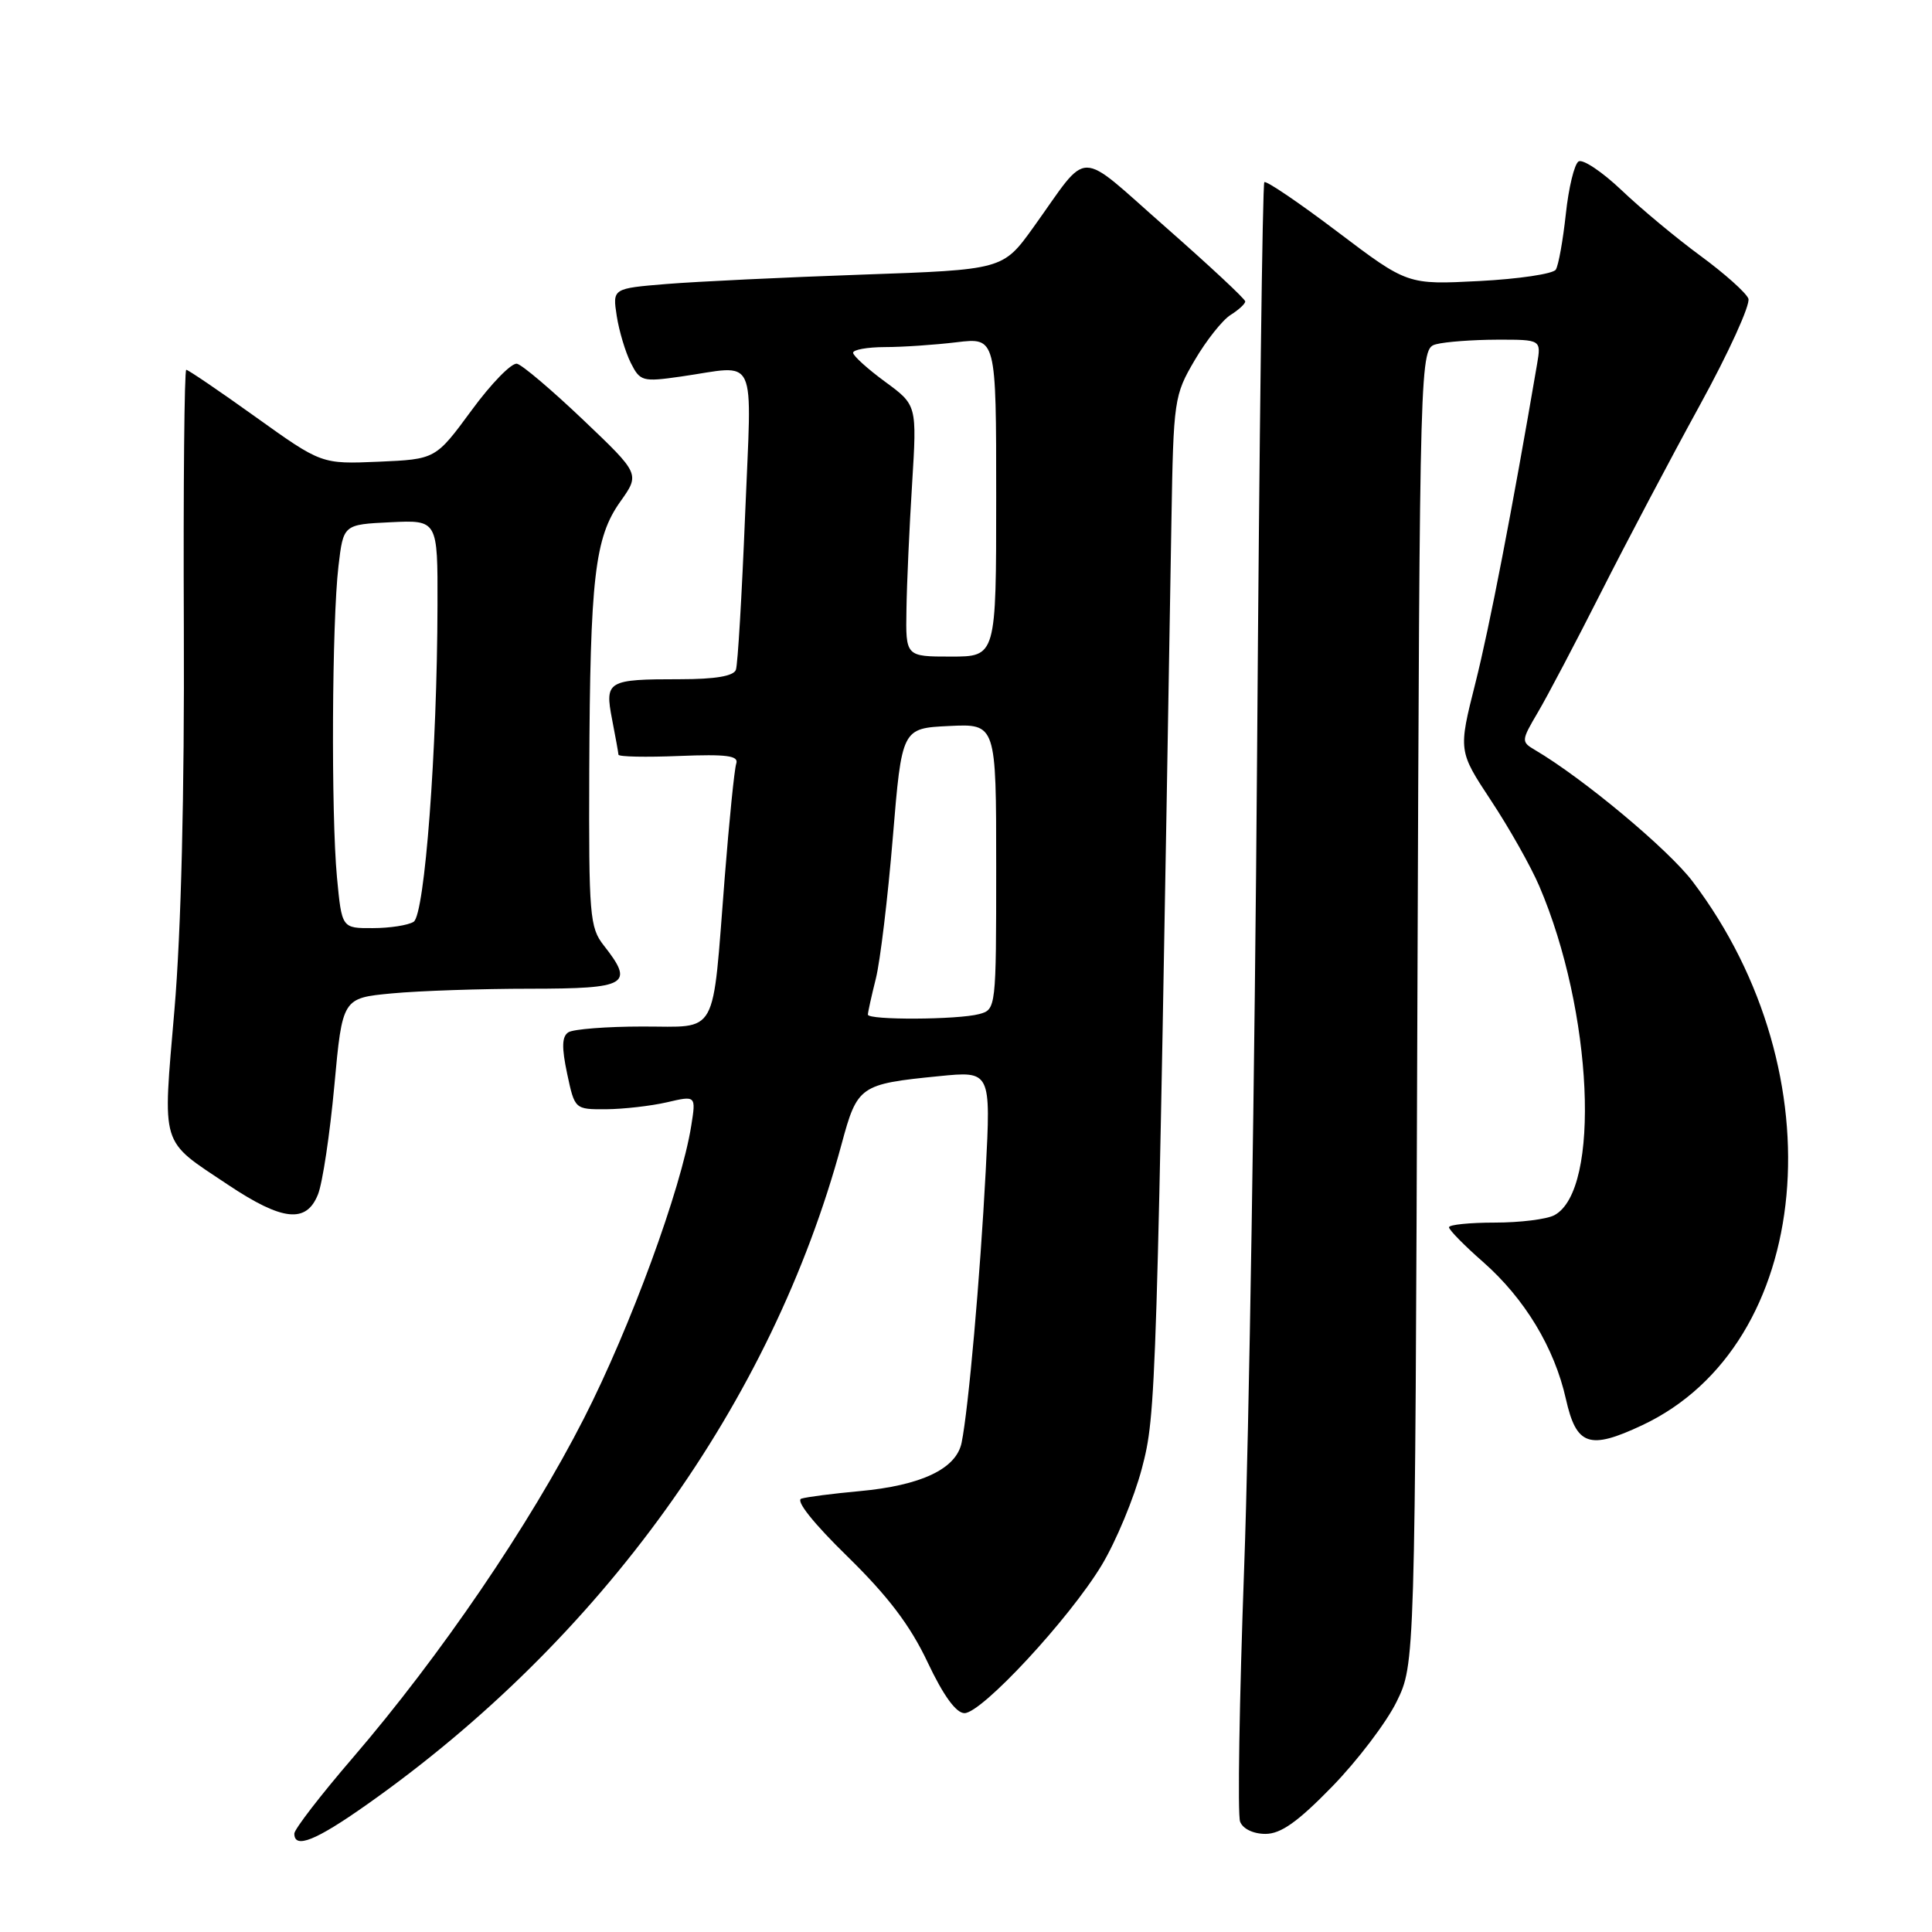 <?xml version="1.0" encoding="UTF-8" standalone="no"?>
<!DOCTYPE svg PUBLIC "-//W3C//DTD SVG 1.1//EN" "http://www.w3.org/Graphics/SVG/1.1/DTD/svg11.dtd" >
<svg xmlns="http://www.w3.org/2000/svg" xmlns:xlink="http://www.w3.org/1999/xlink" version="1.1" viewBox="0 0 256 256">
 <g >
 <path fill="currentColor"
d=" M 48.59 239.13 C 79.68 217.22 102.24 185.85 111.51 151.62 C 113.60 143.87 113.92 143.64 124.40 142.60 C 131.30 141.91 131.30 141.91 130.61 155.21 C 129.87 169.24 128.33 186.69 127.42 191.16 C 126.71 194.64 122.06 196.84 113.84 197.59 C 110.35 197.91 106.91 198.35 106.18 198.58 C 105.39 198.83 107.80 201.86 112.29 206.24 C 117.66 211.50 120.60 215.36 122.91 220.25 C 125.00 224.68 126.69 227.00 127.80 227.00 C 130.09 227.00 141.67 214.52 145.97 207.41 C 147.87 204.26 150.27 198.49 151.30 194.59 C 153.21 187.32 153.26 185.62 155.22 69.00 C 155.49 52.95 155.58 52.37 158.31 47.72 C 159.85 45.09 161.99 42.40 163.06 41.73 C 164.13 41.06 165.00 40.26 165.00 39.94 C 165.00 39.62 160.24 35.19 154.43 30.08 C 142.48 19.59 144.50 19.58 136.93 30.12 C 132.89 35.74 132.89 35.74 114.20 36.39 C 103.91 36.75 92.27 37.31 88.33 37.63 C 81.16 38.22 81.16 38.22 81.72 41.86 C 82.03 43.86 82.87 46.66 83.58 48.08 C 84.81 50.53 85.14 50.62 90.19 49.90 C 100.58 48.42 99.61 46.34 98.73 68.25 C 98.30 78.84 97.76 88.06 97.51 88.75 C 97.21 89.59 94.77 90.00 90.11 90.00 C 80.48 90.00 80.12 90.22 81.10 95.30 C 81.55 97.61 81.93 99.72 81.95 100.00 C 81.98 100.28 85.60 100.35 90.00 100.17 C 96.30 99.92 97.90 100.13 97.56 101.17 C 97.31 101.90 96.63 108.69 96.03 116.26 C 94.34 137.75 95.30 136.00 85.12 136.02 C 80.38 136.02 75.97 136.37 75.32 136.78 C 74.45 137.33 74.41 138.77 75.15 142.27 C 76.16 147.00 76.16 147.00 80.33 146.98 C 82.62 146.96 86.24 146.55 88.37 146.06 C 92.23 145.16 92.23 145.16 91.59 149.19 C 90.25 157.56 83.54 175.86 77.37 187.95 C 70.19 202.04 58.33 219.44 46.75 232.91 C 42.49 237.86 39.00 242.39 39.00 242.96 C 39.00 245.03 41.82 243.91 48.59 239.13 Z  M 176.50 236.75 C 179.85 233.31 183.70 228.25 185.05 225.50 C 187.50 220.50 187.50 220.50 187.81 133.35 C 188.13 46.20 188.13 46.20 190.31 45.61 C 191.52 45.29 195.14 45.02 198.36 45.01 C 204.22 45.00 204.22 45.00 203.67 48.25 C 200.37 67.58 197.37 83.08 195.50 90.50 C 193.23 99.50 193.23 99.50 197.57 106.08 C 199.96 109.69 202.84 114.79 203.96 117.41 C 211.06 133.97 212.15 157.71 205.96 161.02 C 204.95 161.56 201.40 162.00 198.07 162.00 C 194.73 162.00 192.00 162.28 192.00 162.62 C 192.00 162.97 194.03 165.04 196.52 167.22 C 202.04 172.08 205.97 178.59 207.49 185.38 C 208.88 191.56 210.58 192.15 217.60 188.85 C 240.31 178.17 243.63 142.35 224.28 116.80 C 221.05 112.54 209.77 103.13 203.40 99.38 C 201.55 98.29 201.56 98.15 203.78 94.38 C 205.04 92.25 208.80 85.10 212.14 78.50 C 215.48 71.90 221.36 60.76 225.21 53.74 C 229.06 46.73 231.96 40.35 231.67 39.57 C 231.37 38.79 228.51 36.24 225.31 33.89 C 222.12 31.55 217.41 27.63 214.85 25.19 C 212.29 22.76 209.73 21.05 209.17 21.39 C 208.61 21.74 207.85 24.88 207.48 28.36 C 207.10 31.85 206.51 35.17 206.15 35.73 C 205.79 36.29 201.22 36.97 196.00 37.24 C 186.50 37.73 186.50 37.73 177.23 30.72 C 172.13 26.86 167.77 23.90 167.53 24.14 C 167.29 24.37 166.86 58.53 166.57 100.03 C 166.27 141.54 165.51 189.96 164.86 207.63 C 164.22 225.30 163.97 240.49 164.32 241.38 C 164.68 242.33 166.07 243.00 167.68 243.00 C 169.72 243.00 171.96 241.41 176.50 236.75 Z  M 42.14 158.25 C 42.74 156.74 43.71 150.27 44.30 143.88 C 45.37 132.25 45.37 132.25 51.93 131.63 C 55.54 131.29 63.79 131.01 70.25 131.01 C 83.18 131.00 84.09 130.47 80.00 125.27 C 78.14 122.91 78.01 121.29 78.08 102.12 C 78.19 76.56 78.80 71.23 82.20 66.46 C 84.80 62.80 84.80 62.80 77.29 55.65 C 73.16 51.72 69.21 48.36 68.51 48.20 C 67.81 48.03 65.09 50.81 62.48 54.38 C 57.72 60.85 57.72 60.85 50.16 61.18 C 42.60 61.50 42.60 61.50 33.87 55.25 C 29.07 51.81 24.93 49.00 24.68 49.00 C 24.43 49.00 24.28 64.41 24.36 83.25 C 24.45 105.05 24.00 123.40 23.12 133.74 C 21.55 152.29 21.12 150.91 30.23 157.00 C 37.43 161.80 40.60 162.14 42.14 158.25 Z  M 115.00 134.44 C 115.00 134.14 115.47 132.00 116.05 129.69 C 116.63 127.39 117.64 118.97 118.30 111.00 C 119.50 96.50 119.50 96.50 125.75 96.20 C 132.00 95.90 132.00 95.90 132.00 114.84 C 132.00 133.62 131.98 133.77 129.75 134.37 C 126.91 135.13 115.00 135.19 115.00 134.44 Z  M 120.11 80.75 C 120.16 77.31 120.50 69.82 120.86 64.09 C 121.50 53.68 121.50 53.68 117.29 50.59 C 114.97 48.89 113.06 47.16 113.04 46.75 C 113.02 46.34 114.91 46.00 117.25 45.99 C 119.59 45.99 123.86 45.70 126.75 45.35 C 132.00 44.72 132.00 44.72 132.00 65.86 C 132.00 87.00 132.00 87.00 126.00 87.00 C 120.00 87.00 120.00 87.00 120.11 80.75 Z  M 44.65 116.25 C 43.86 107.83 43.98 82.35 44.85 75.00 C 45.50 69.50 45.50 69.50 51.75 69.20 C 58.00 68.90 58.00 68.90 57.97 80.20 C 57.93 99.39 56.28 121.21 54.81 122.14 C 54.09 122.60 51.65 122.98 49.39 122.98 C 45.29 123.00 45.29 123.00 44.65 116.25 Z "/>
</g>
</svg>